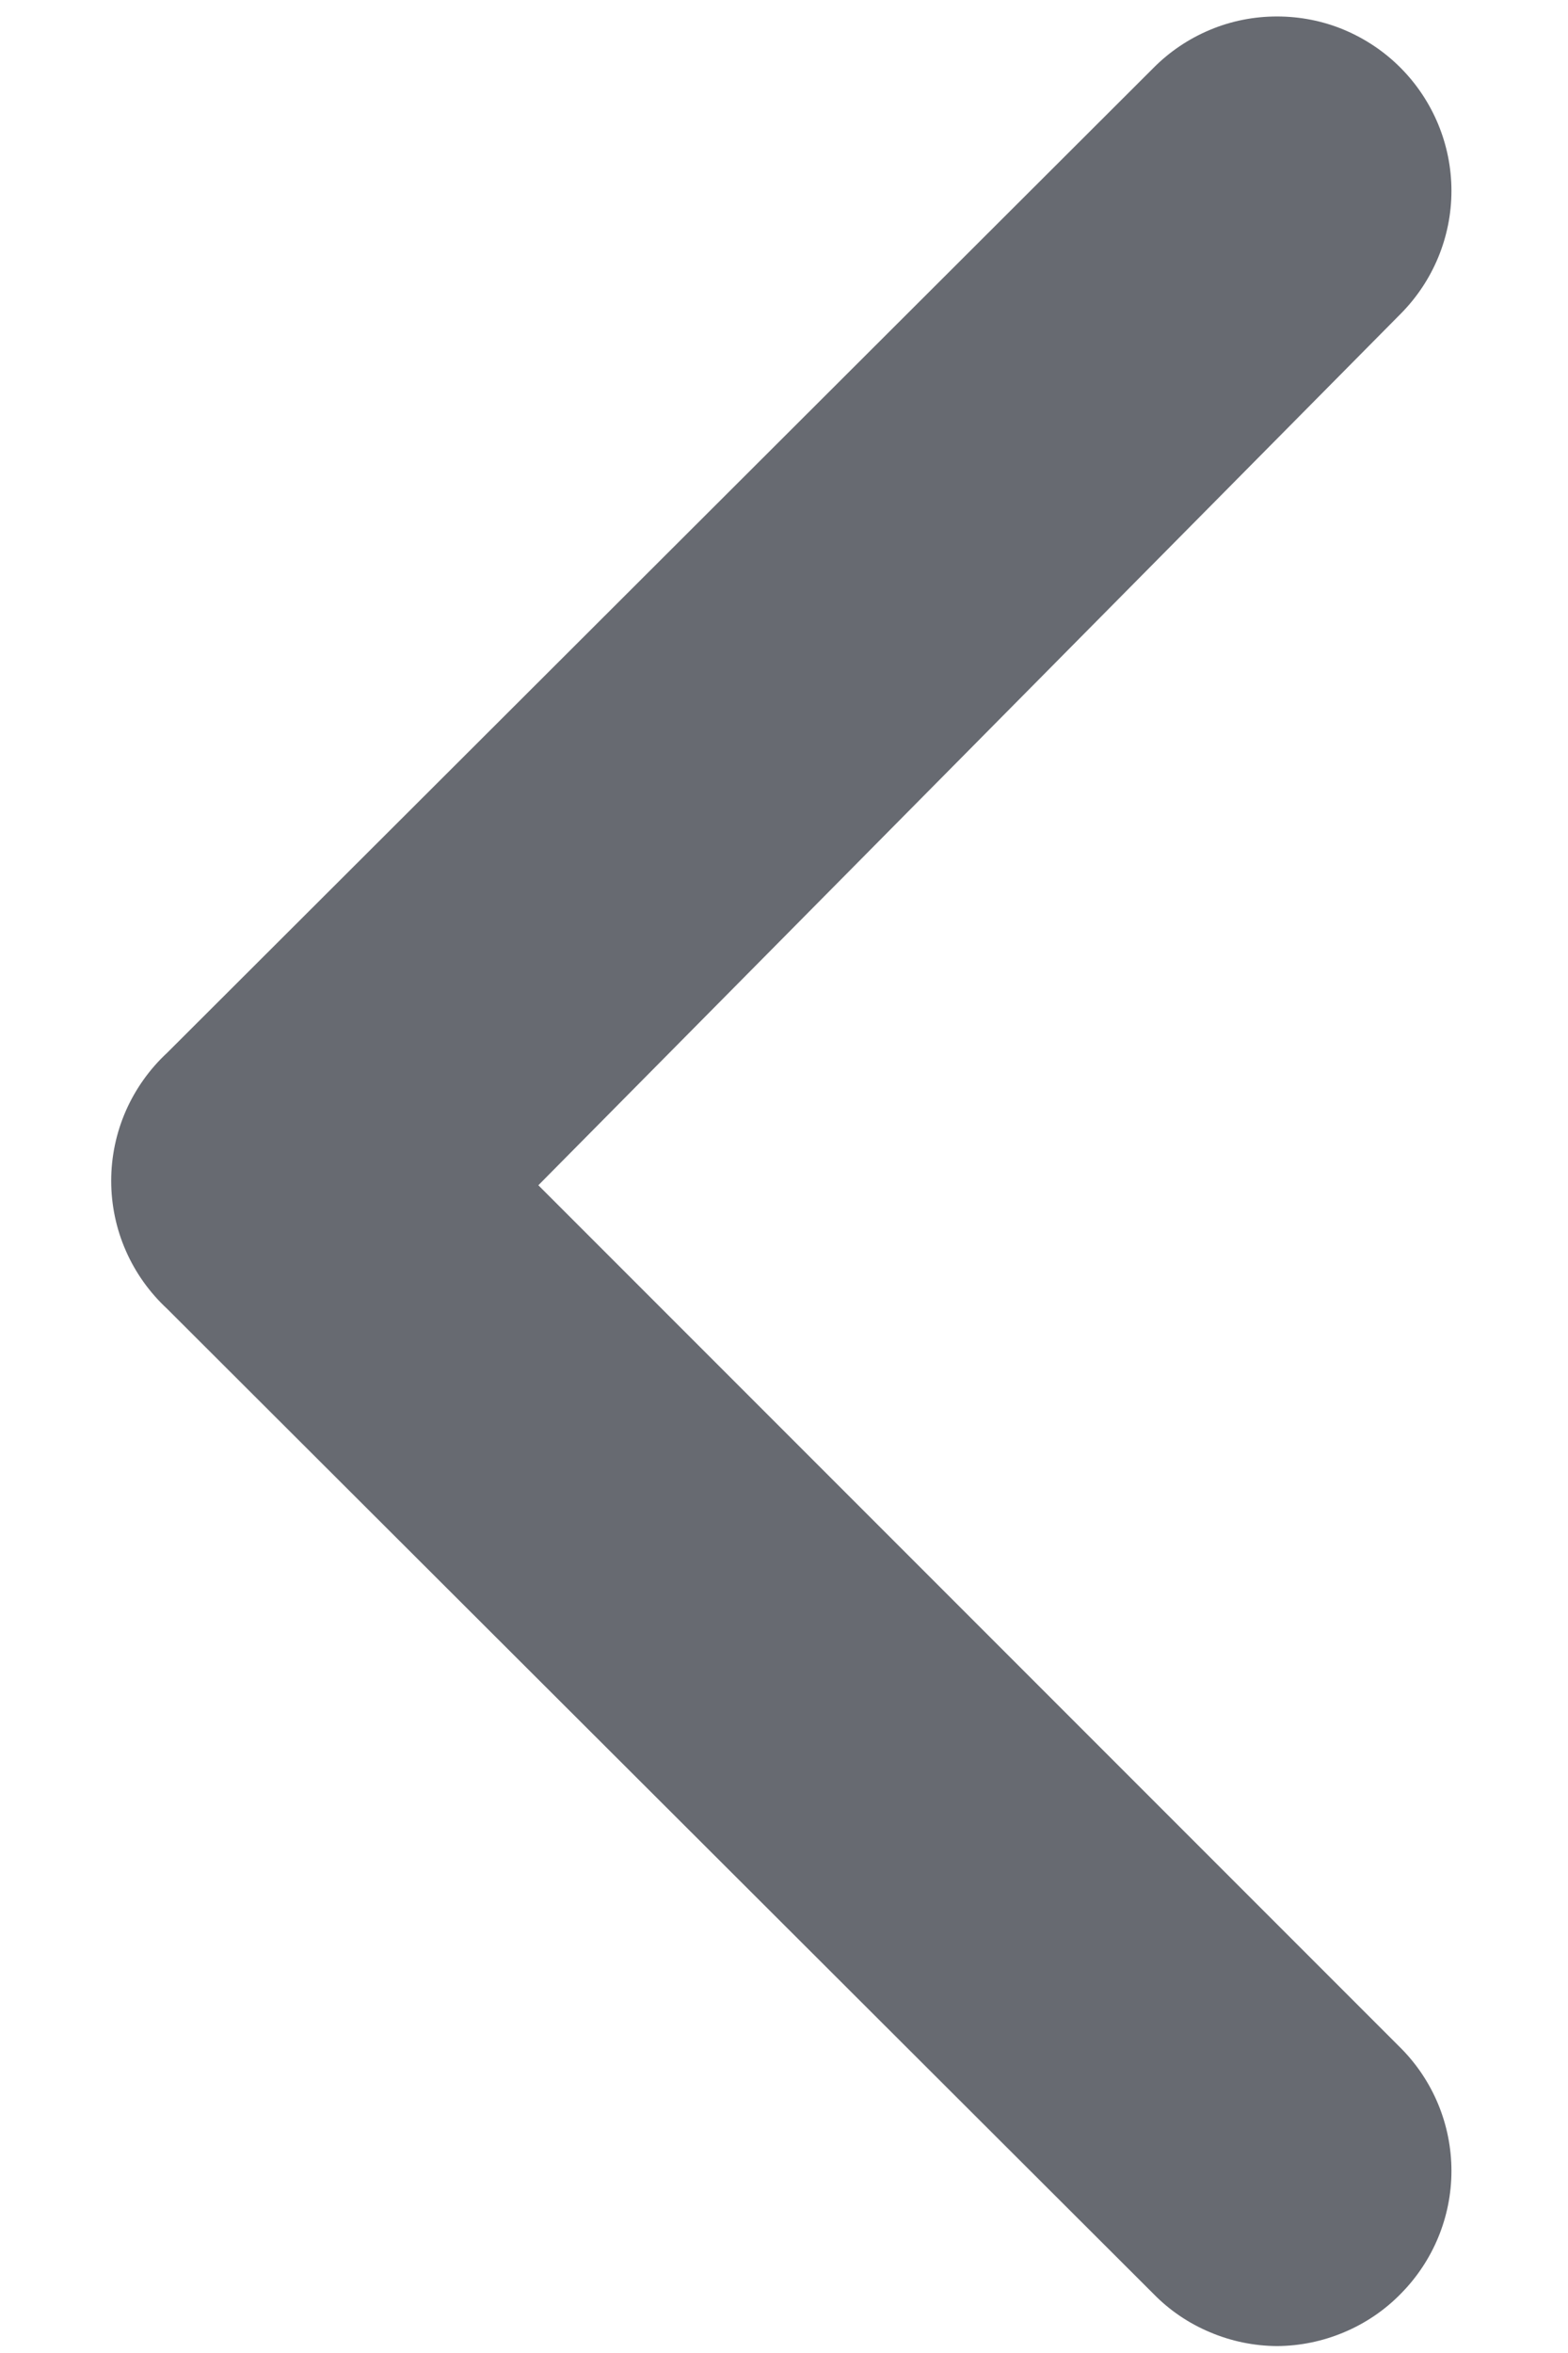 <svg width="12" height="18" viewBox="0 0 12 18" fill="none" xmlns="http://www.w3.org/2000/svg">
<path d="M1.28 8.053L8.827 0.52C8.951 0.395 9.098 0.296 9.261 0.228C9.423 0.16 9.597 0.126 9.773 0.126C9.949 0.126 10.124 0.16 10.286 0.228C10.448 0.296 10.596 0.395 10.72 0.52C10.968 0.77 11.108 1.108 11.108 1.46C11.108 1.812 10.968 2.15 10.72 2.4L4.12 9.067L10.72 15.667C10.968 15.916 11.108 16.254 11.108 16.607C11.108 16.959 10.968 17.297 10.72 17.547C10.597 17.673 10.449 17.773 10.287 17.841C10.124 17.91 9.95 17.946 9.773 17.947C9.597 17.946 9.422 17.91 9.26 17.841C9.097 17.773 8.95 17.673 8.827 17.547L1.28 10.013C1.145 9.888 1.037 9.737 0.963 9.568C0.889 9.4 0.851 9.217 0.851 9.033C0.851 8.849 0.889 8.667 0.963 8.498C1.037 8.33 1.145 8.178 1.28 8.053V8.053Z" fill="#676A71"/>
</svg>
